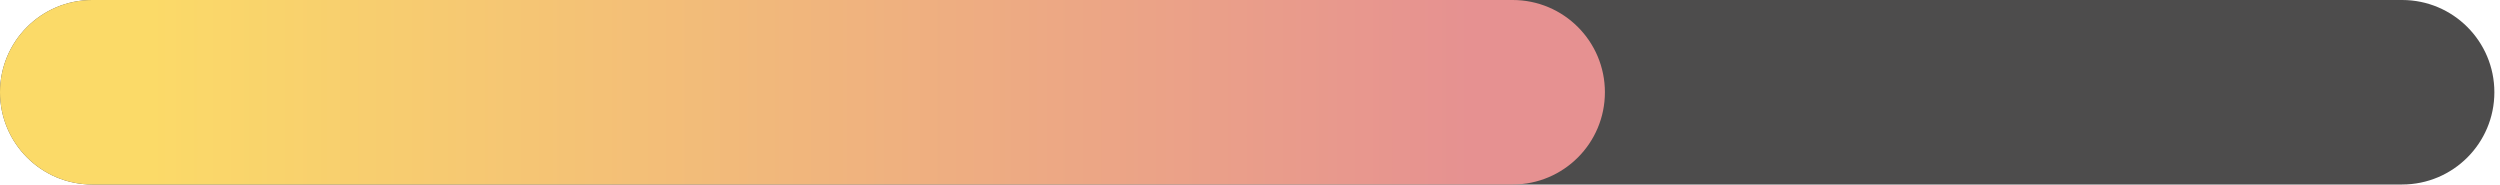 <svg width="271" height="20" viewBox="0 0 271 20" fill="none" xmlns="http://www.w3.org/2000/svg">
<path d="M0 10C0 4.477 4.477 0 10 0H260.39C265.913 0 270.39 4.477 270.39 10C270.39 15.523 265.913 20 260.39 20H10C4.477 20 0 15.523 0 10Z" fill="#4D4C4C"/>
<path d="M0 10C0 4.477 4.477 0 10 0H163.972C169.495 0 173.972 4.477 173.972 10C173.972 15.523 169.495 20 163.972 20H10C4.477 20 0 15.523 0 10Z" fill="url(#paint0_linear)"/>
<defs>
<linearGradient id="paint0_linear" x1="159.699" y1="10" x2="16.158" y2="10" gradientUnits="userSpaceOnUse">
<stop stop-color="#E69191"/>
<stop offset="1" stop-color="#FBDA68"/>
</linearGradient>
</defs>
</svg>
